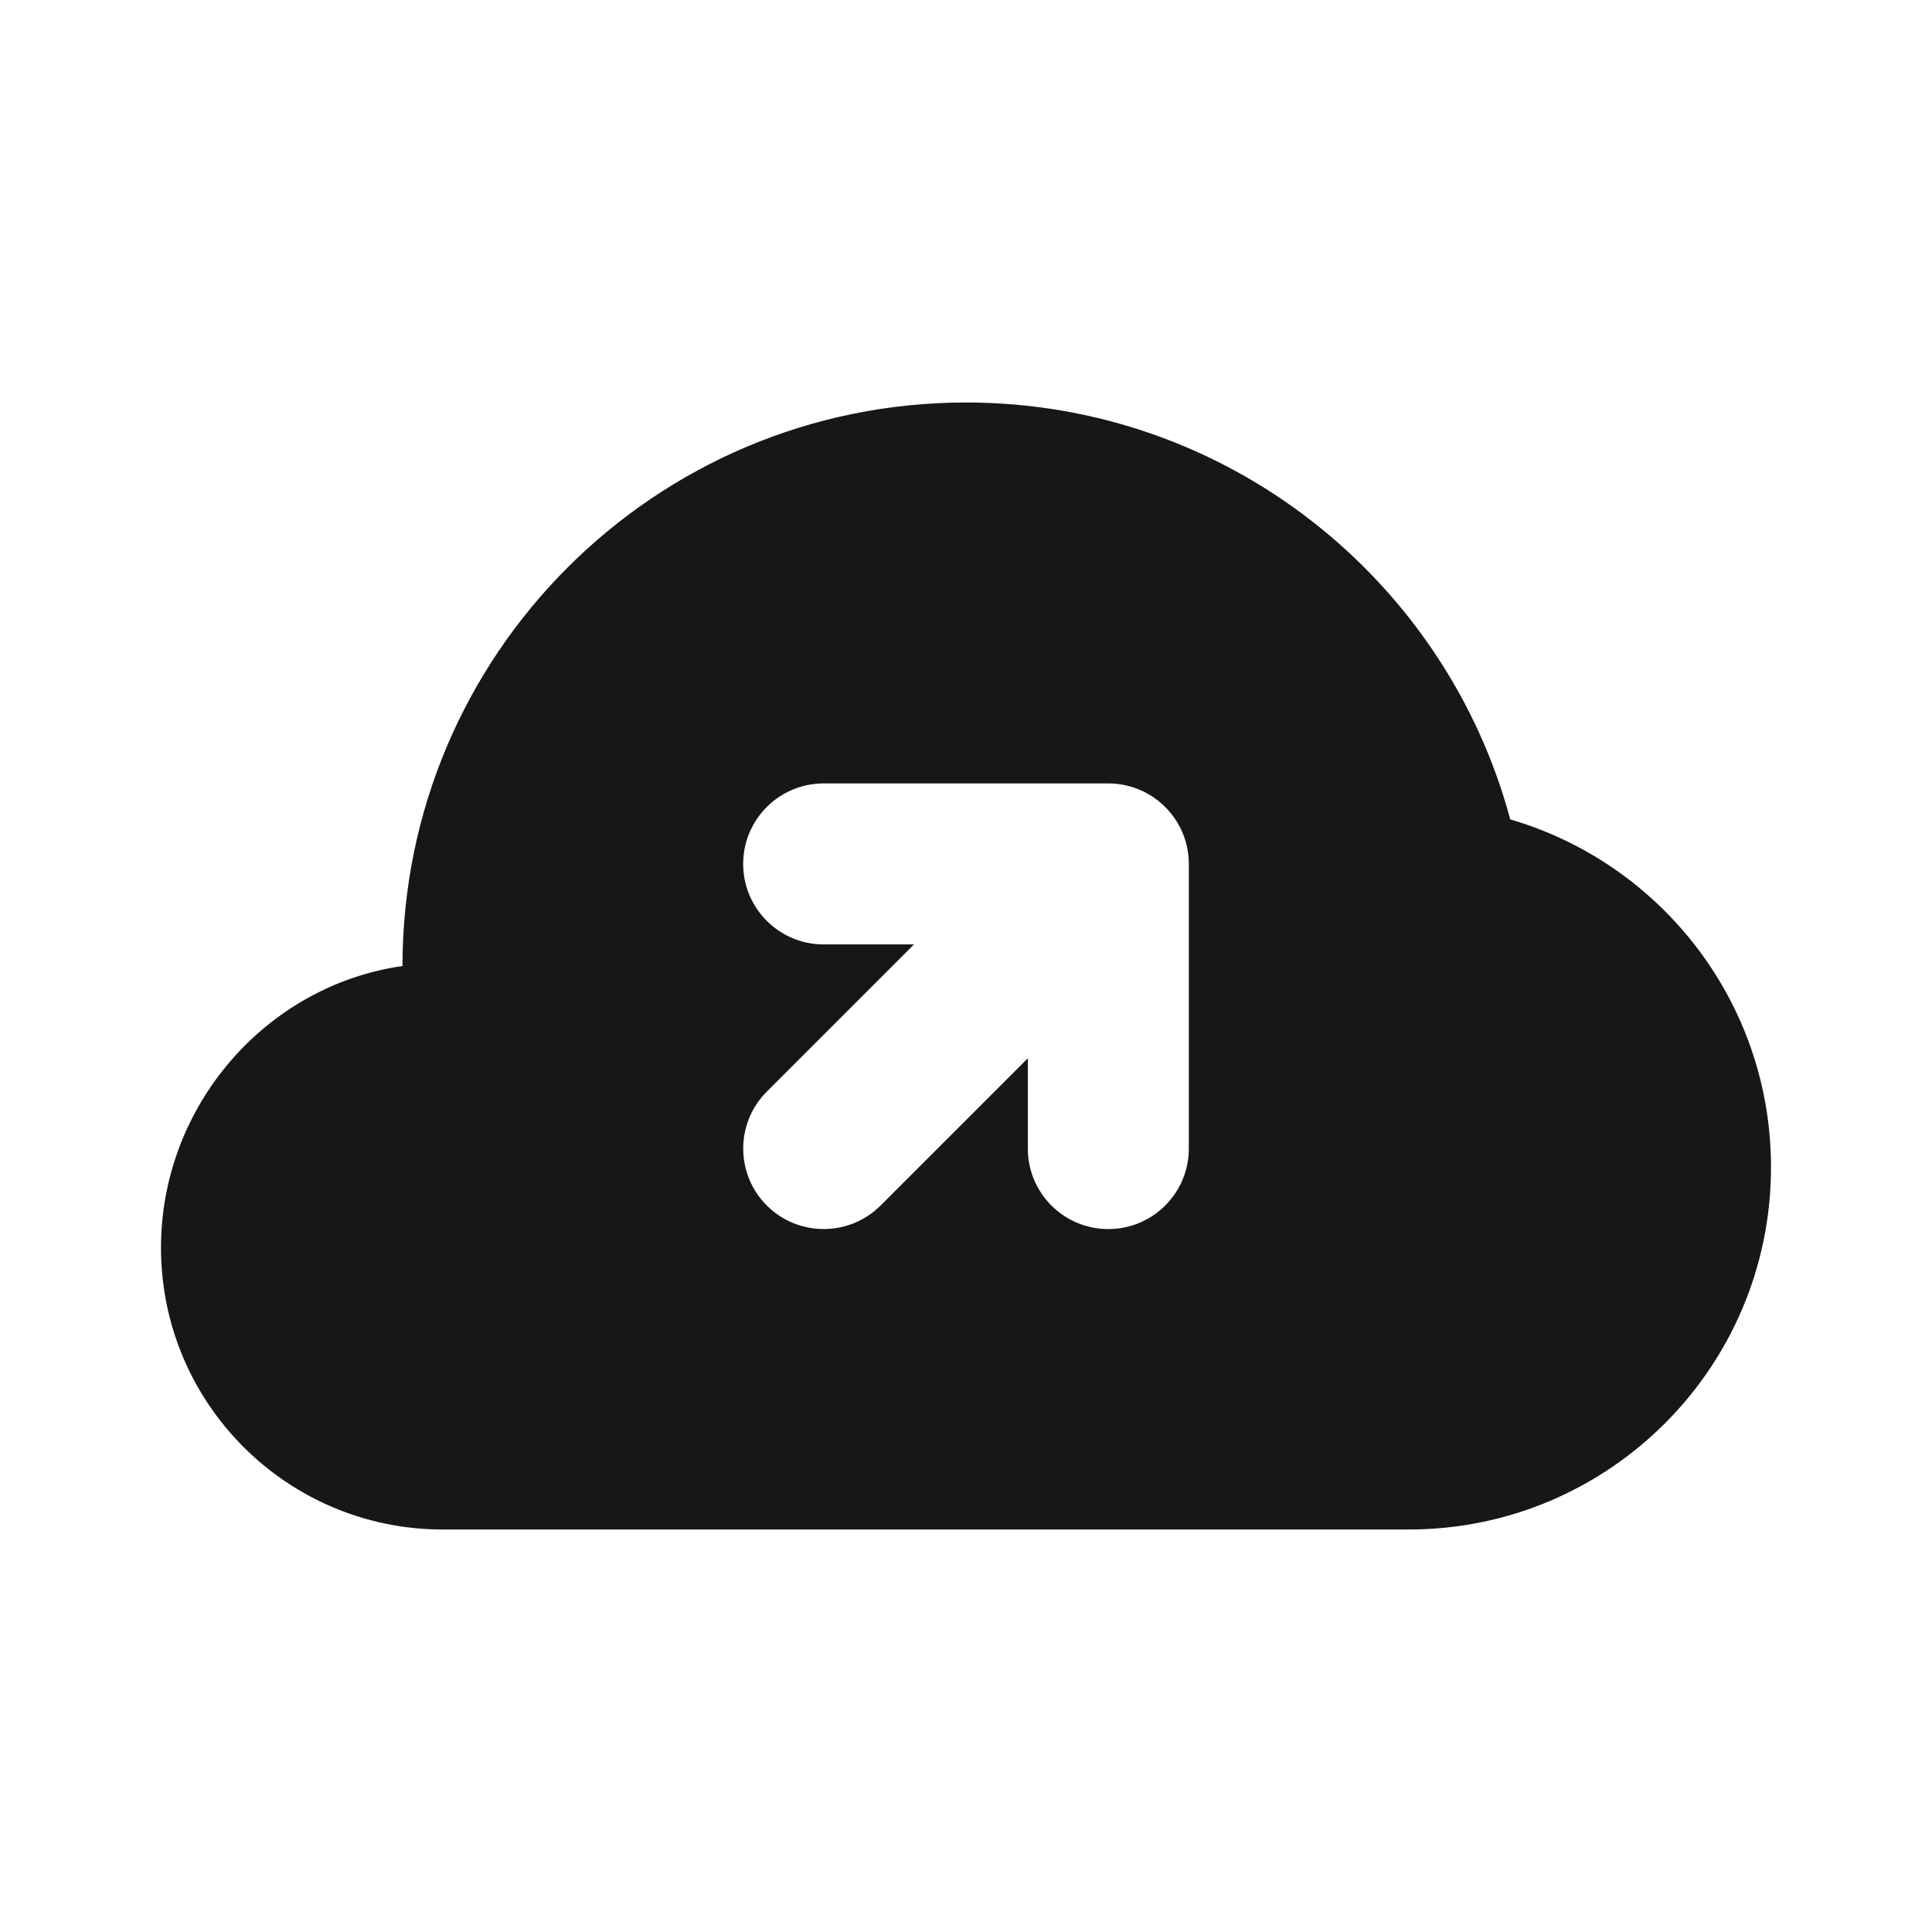 <svg width="24" height="24" viewBox="0 0 24 24" fill="none" xmlns="http://www.w3.org/2000/svg">
<path fill-rule="evenodd" clip-rule="evenodd" d="M22 14.5C22 16.985 19.985 19 17.5 19H5.5C3.567 19 2 17.433 2 15.5C2 13.737 3.304 12.243 5 12C5 8.134 8.134 5 12 5C15.236 5 17.959 7.196 18.761 10.179C20.632 10.724 22 12.452 22 14.5ZM14.768 10.732C14.768 10.597 14.741 10.467 14.692 10.349C14.542 9.987 14.184 9.732 13.768 9.732H10.232C9.68 9.732 9.232 10.18 9.232 10.732C9.232 11.284 9.68 11.732 10.232 11.732L11.354 11.732L9.525 13.561C9.135 13.951 9.135 14.584 9.525 14.975C9.916 15.365 10.549 15.365 10.939 14.975L12.768 13.146V14.268C12.768 14.82 13.215 15.268 13.768 15.268C14.32 15.268 14.768 14.82 14.768 14.268V10.732Z" fill="#171717"/>
</svg>
